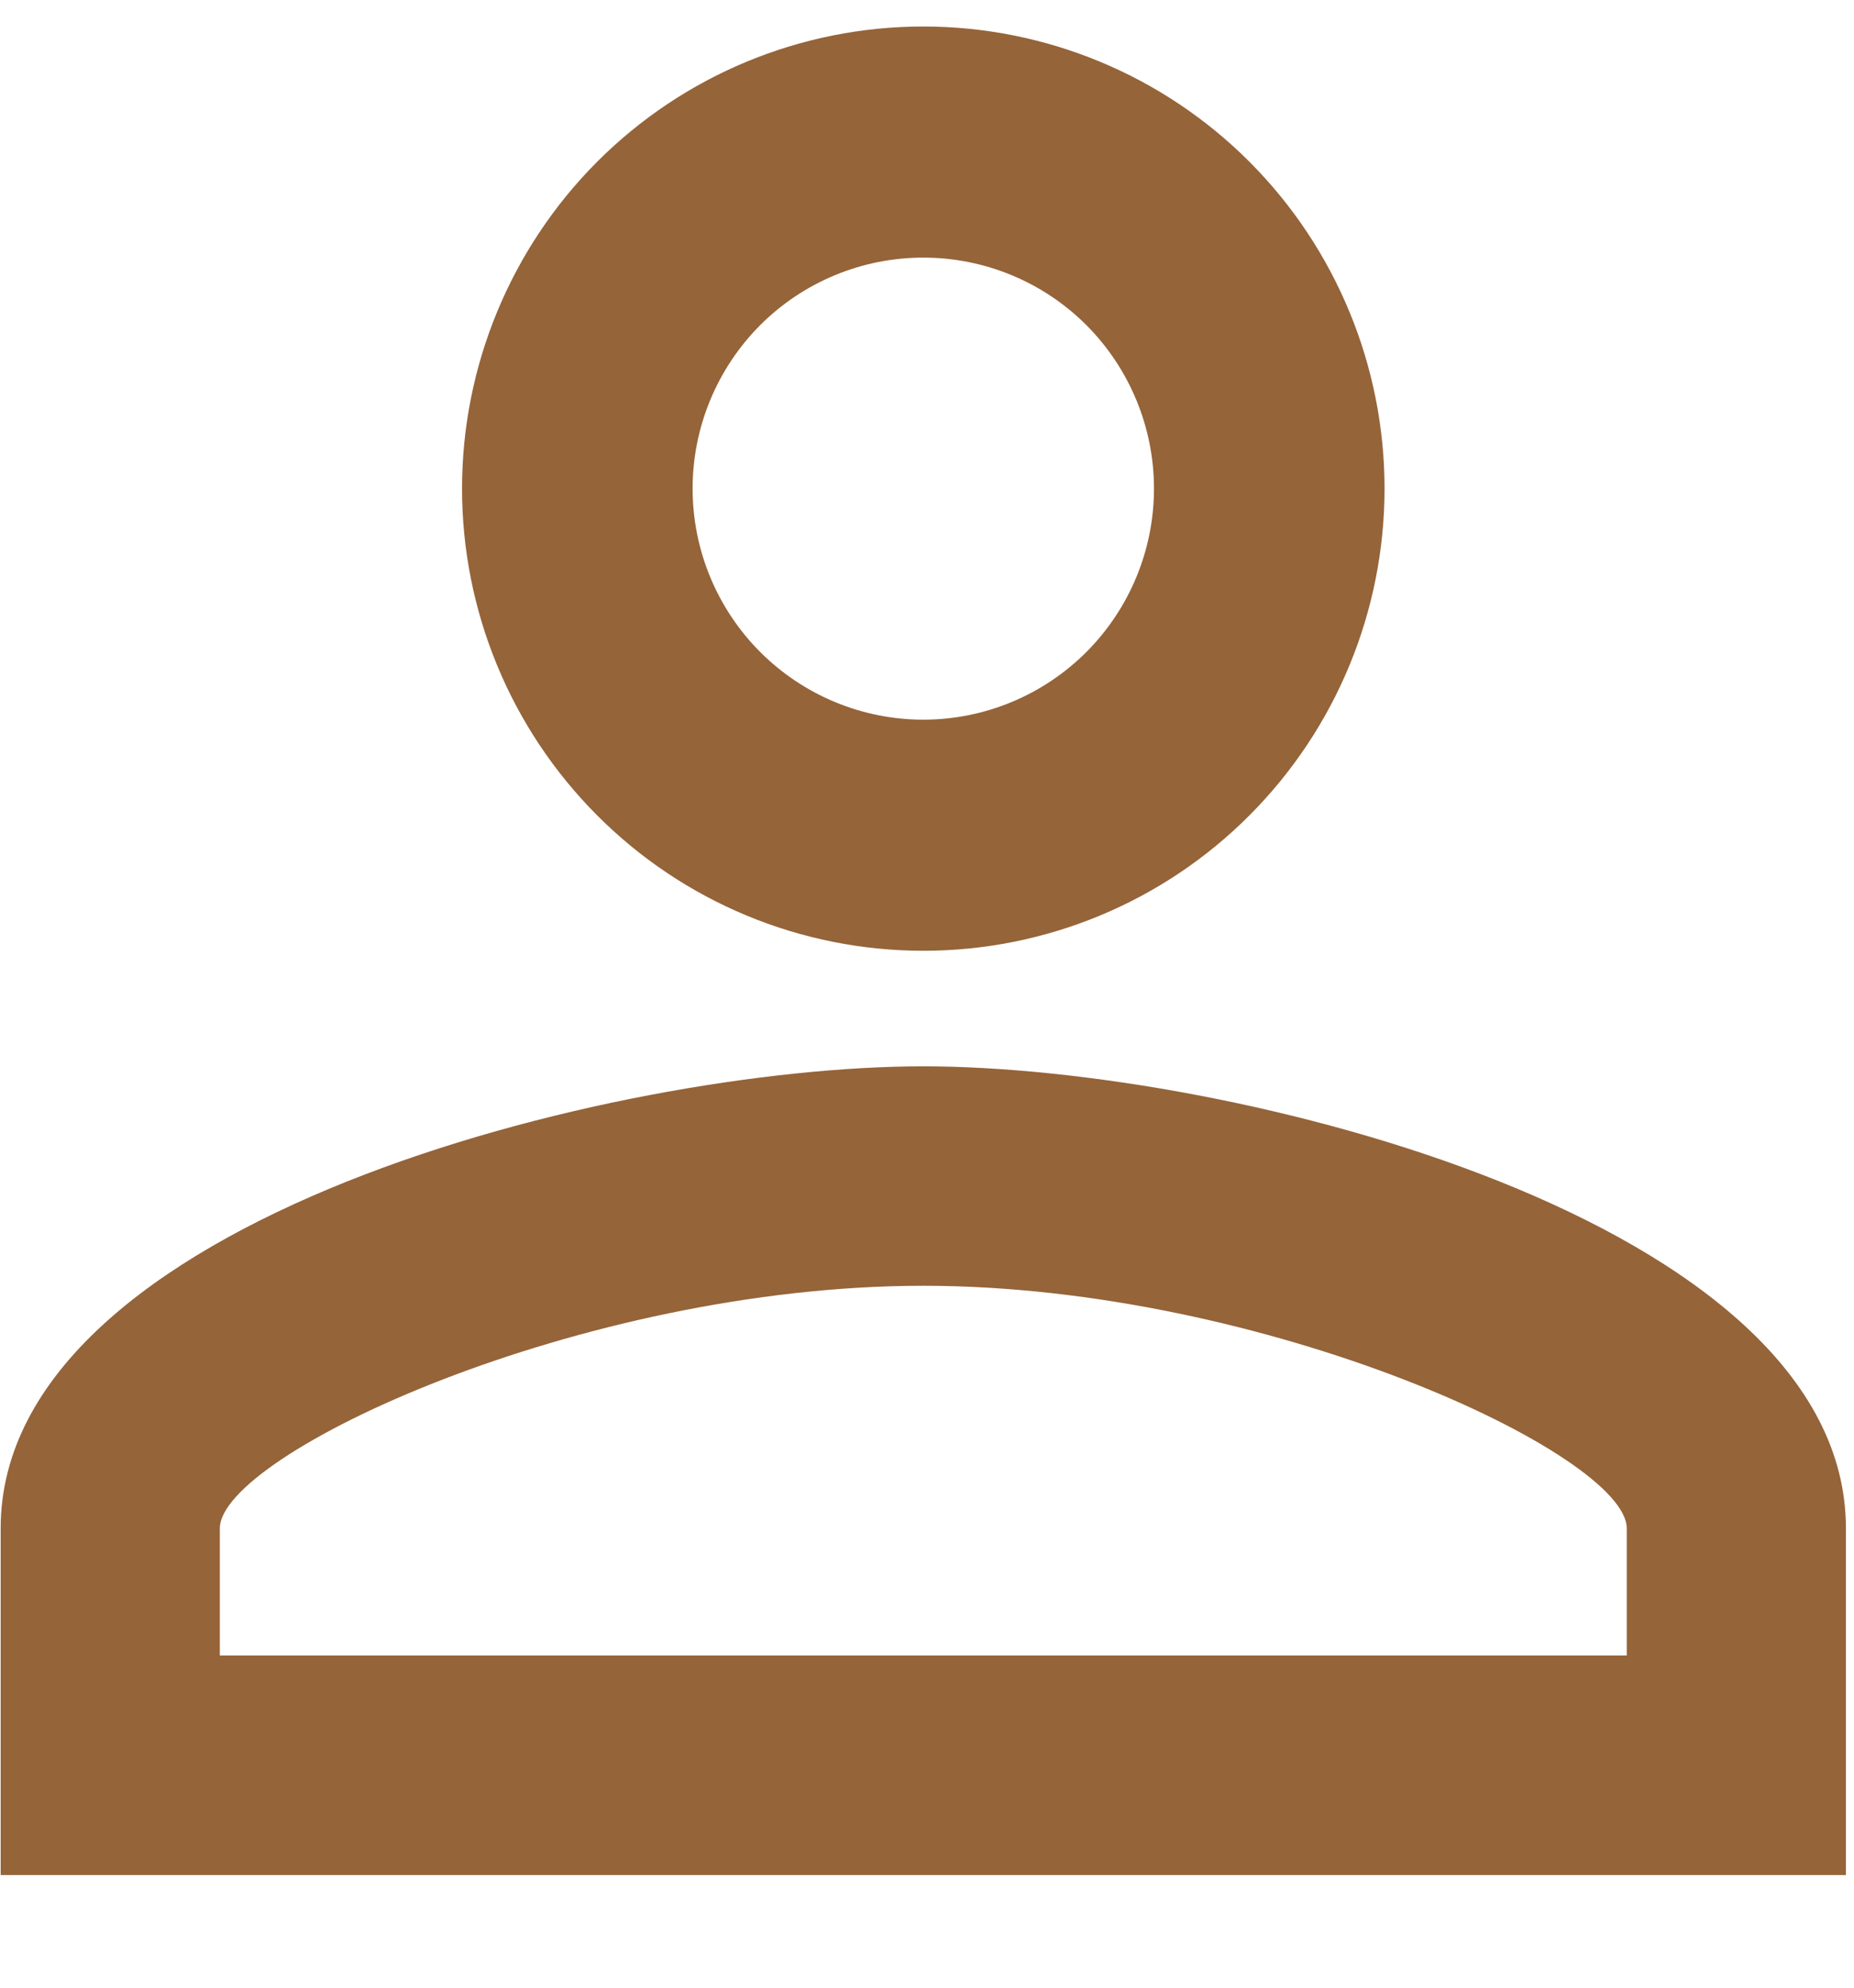 <svg width="14" height="15" viewBox="0 0 14 15" fill="none" xmlns="http://www.w3.org/2000/svg">
<path d="M6.972 0.2C7.896 0.2 8.782 0.567 9.435 1.221C10.088 1.875 10.455 2.763 10.455 3.687C10.455 4.612 10.088 5.499 9.435 6.153C8.782 6.808 7.896 7.175 6.972 7.175C6.048 7.175 5.162 6.808 4.509 6.153C3.856 5.499 3.489 4.612 3.489 3.687C3.489 2.763 3.856 1.875 4.509 1.221C5.162 0.567 6.048 0.2 6.972 0.2ZM6.972 1.944C6.51 1.944 6.067 2.127 5.74 2.454C5.414 2.781 5.23 3.225 5.23 3.687C5.23 4.15 5.414 4.593 5.74 4.92C6.067 5.247 6.51 5.431 6.972 5.431C7.434 5.431 7.877 5.247 8.204 4.92C8.53 4.593 8.714 4.15 8.714 3.687C8.714 3.225 8.53 2.781 8.204 2.454C7.877 2.127 7.434 1.944 6.972 1.944ZM6.972 8.047C9.297 8.047 13.939 9.206 13.939 11.534V14.15H0.005V11.534C0.005 9.206 4.647 8.047 6.972 8.047ZM6.972 9.703C4.386 9.703 1.66 10.976 1.66 11.534V12.493H12.284V11.534C12.284 10.976 9.558 9.703 6.972 9.703Z" fill="#956439"/>
</svg>
